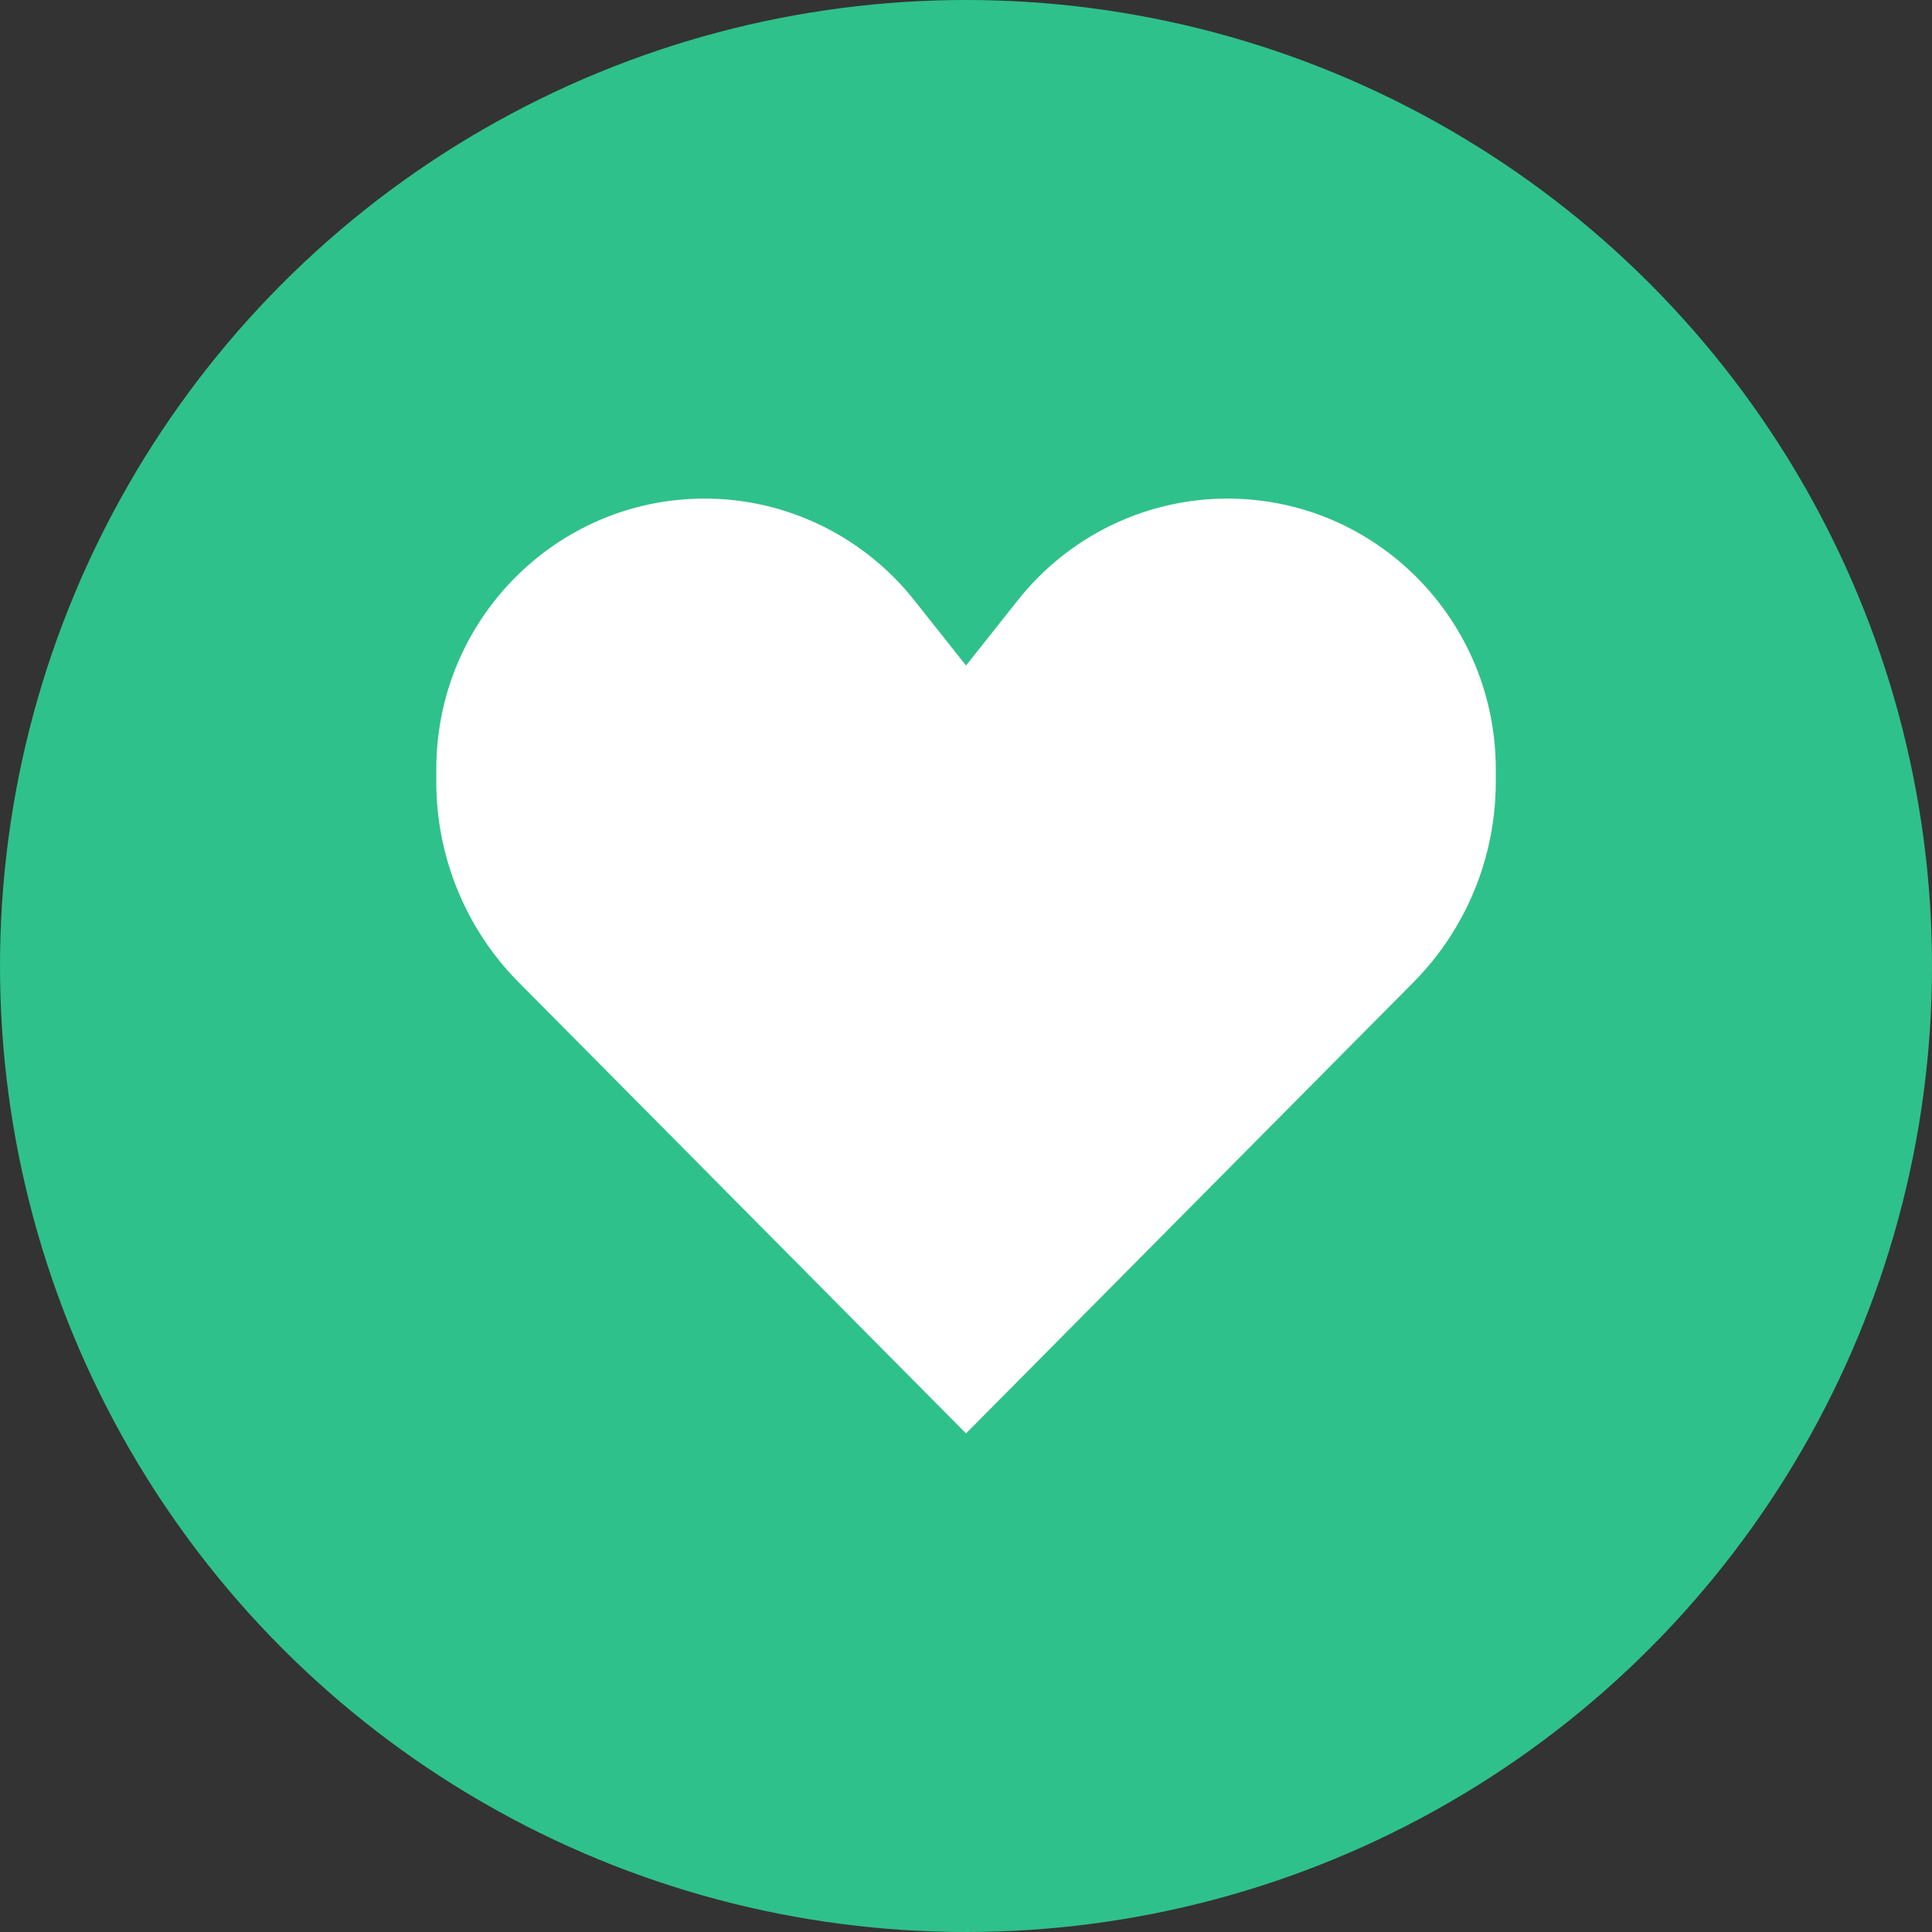 <svg width="74" height="74" viewBox="0 0 74 74" fill="none" xmlns="http://www.w3.org/2000/svg">
<rect x="0" y="0" width="74" height="74" fill="#333333" stroke="none"/>
<circle cx="37" cy="37" r="37" fill="#2FC18B"/>
<path d="M19.863 37.621L37.001 54.903L54.14 37.621C56.158 35.586 57.292 32.826 57.292 29.948V29.461C57.292 23.737 52.69 19.097 47.014 19.097C43.891 19.097 40.938 20.528 38.988 22.987L37.001 25.491L35.015 22.987C33.064 20.528 30.111 19.097 26.989 19.097C21.312 19.097 16.711 23.737 16.711 29.461V29.948C16.711 32.826 17.845 35.586 19.863 37.621Z" fill="white"/>
</svg>

